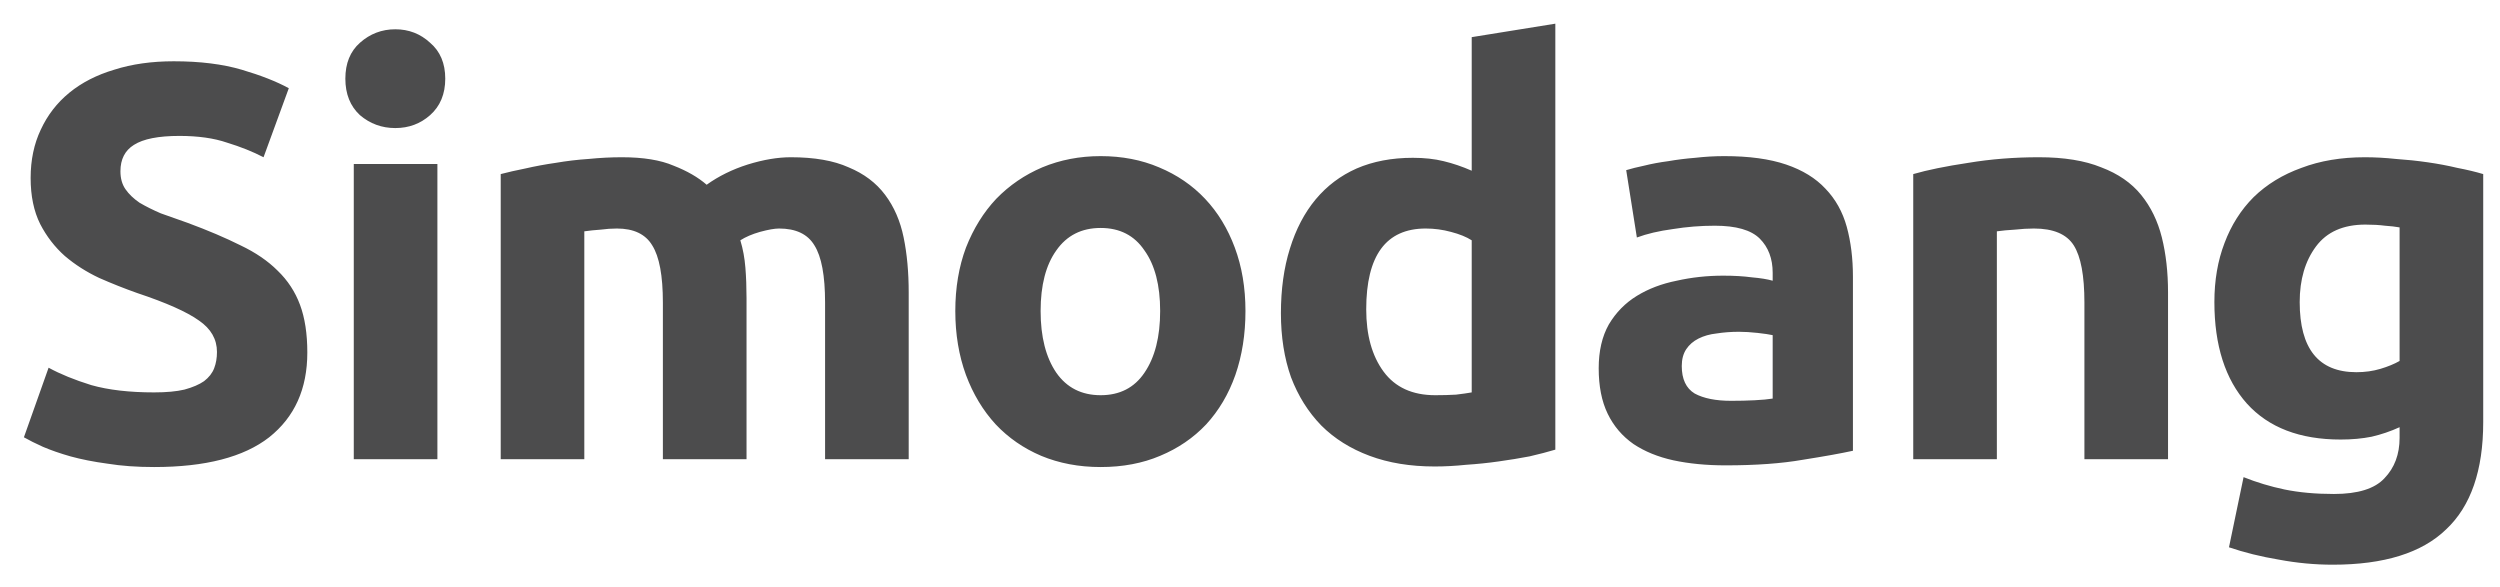 <svg width="98" height="23" viewBox="0 0 98 23" fill="none" xmlns="http://www.w3.org/2000/svg">
<path d="M6.041 15.382C6.525 15.382 6.921 15.345 7.229 15.272C7.552 15.184 7.809 15.074 7.999 14.942C8.19 14.795 8.322 14.627 8.395 14.436C8.469 14.245 8.505 14.033 8.505 13.798C8.505 13.299 8.271 12.889 7.801 12.566C7.332 12.229 6.525 11.869 5.381 11.488C4.883 11.312 4.384 11.114 3.885 10.894C3.387 10.659 2.939 10.373 2.543 10.036C2.147 9.684 1.825 9.266 1.575 8.782C1.326 8.283 1.201 7.682 1.201 6.978C1.201 6.274 1.333 5.643 1.597 5.086C1.861 4.514 2.235 4.03 2.719 3.634C3.203 3.238 3.79 2.937 4.479 2.732C5.169 2.512 5.946 2.402 6.811 2.402C7.838 2.402 8.725 2.512 9.473 2.732C10.221 2.952 10.837 3.194 11.321 3.458L10.331 6.164C9.906 5.944 9.429 5.753 8.901 5.592C8.388 5.416 7.765 5.328 7.031 5.328C6.21 5.328 5.616 5.445 5.249 5.68C4.897 5.9 4.721 6.245 4.721 6.714C4.721 6.993 4.787 7.227 4.919 7.418C5.051 7.609 5.235 7.785 5.469 7.946C5.719 8.093 5.997 8.232 6.305 8.364C6.628 8.481 6.98 8.606 7.361 8.738C8.153 9.031 8.843 9.325 9.429 9.618C10.016 9.897 10.5 10.227 10.881 10.608C11.277 10.989 11.571 11.437 11.761 11.95C11.952 12.463 12.047 13.087 12.047 13.82C12.047 15.243 11.549 16.35 10.551 17.142C9.554 17.919 8.051 18.308 6.041 18.308C5.367 18.308 4.758 18.264 4.215 18.176C3.673 18.103 3.189 18.007 2.763 17.89C2.353 17.773 1.993 17.648 1.685 17.516C1.392 17.384 1.143 17.259 0.937 17.142L1.905 14.414C2.36 14.663 2.917 14.891 3.577 15.096C4.252 15.287 5.073 15.382 6.041 15.382ZM17.146 18H13.868V6.428H17.146V18ZM17.454 3.084C17.454 3.685 17.256 4.162 16.86 4.514C16.479 4.851 16.024 5.02 15.496 5.02C14.968 5.02 14.506 4.851 14.11 4.514C13.729 4.162 13.538 3.685 13.538 3.084C13.538 2.483 13.729 2.013 14.11 1.676C14.506 1.324 14.968 1.148 15.496 1.148C16.024 1.148 16.479 1.324 16.86 1.676C17.256 2.013 17.454 2.483 17.454 3.084ZM25.985 11.862C25.985 10.806 25.846 10.058 25.567 9.618C25.303 9.178 24.841 8.958 24.181 8.958C23.976 8.958 23.764 8.973 23.544 9.002C23.323 9.017 23.111 9.039 22.905 9.068V18H19.628V6.824C19.906 6.751 20.229 6.677 20.596 6.604C20.977 6.516 21.373 6.443 21.784 6.384C22.209 6.311 22.642 6.259 23.081 6.23C23.521 6.186 23.954 6.164 24.38 6.164C25.215 6.164 25.89 6.274 26.404 6.494C26.931 6.699 27.364 6.949 27.701 7.242C28.171 6.905 28.706 6.641 29.308 6.45C29.924 6.259 30.488 6.164 31.002 6.164C31.925 6.164 32.681 6.296 33.267 6.56C33.869 6.809 34.346 7.169 34.697 7.638C35.05 8.107 35.291 8.665 35.423 9.31C35.556 9.955 35.621 10.674 35.621 11.466V18H32.343V11.862C32.343 10.806 32.204 10.058 31.925 9.618C31.662 9.178 31.2 8.958 30.54 8.958C30.363 8.958 30.114 9.002 29.791 9.09C29.483 9.178 29.227 9.288 29.021 9.42C29.124 9.757 29.19 10.117 29.22 10.498C29.249 10.865 29.264 11.261 29.264 11.686V18H25.985V11.862ZM48.822 12.192C48.822 13.101 48.69 13.937 48.426 14.7C48.162 15.448 47.781 16.093 47.282 16.636C46.783 17.164 46.182 17.575 45.478 17.868C44.789 18.161 44.011 18.308 43.146 18.308C42.295 18.308 41.518 18.161 40.814 17.868C40.125 17.575 39.531 17.164 39.032 16.636C38.533 16.093 38.145 15.448 37.866 14.7C37.587 13.937 37.448 13.101 37.448 12.192C37.448 11.283 37.587 10.454 37.866 9.706C38.16 8.958 38.556 8.32 39.054 7.792C39.568 7.264 40.169 6.853 40.858 6.56C41.562 6.267 42.325 6.12 43.146 6.12C43.982 6.12 44.745 6.267 45.434 6.56C46.138 6.853 46.739 7.264 47.238 7.792C47.737 8.32 48.126 8.958 48.404 9.706C48.683 10.454 48.822 11.283 48.822 12.192ZM45.478 12.192C45.478 11.18 45.273 10.388 44.862 9.816C44.466 9.229 43.894 8.936 43.146 8.936C42.398 8.936 41.819 9.229 41.408 9.816C40.998 10.388 40.792 11.18 40.792 12.192C40.792 13.204 40.998 14.011 41.408 14.612C41.819 15.199 42.398 15.492 43.146 15.492C43.894 15.492 44.466 15.199 44.862 14.612C45.273 14.011 45.478 13.204 45.478 12.192ZM53.556 12.126C53.556 13.138 53.783 13.952 54.237 14.568C54.692 15.184 55.367 15.492 56.261 15.492C56.555 15.492 56.826 15.485 57.075 15.47C57.325 15.441 57.53 15.411 57.691 15.382V9.42C57.486 9.288 57.215 9.178 56.877 9.09C56.555 9.002 56.225 8.958 55.888 8.958C54.333 8.958 53.556 10.014 53.556 12.126ZM60.969 17.626C60.676 17.714 60.339 17.802 59.958 17.89C59.576 17.963 59.173 18.029 58.748 18.088C58.337 18.147 57.911 18.191 57.471 18.22C57.046 18.264 56.636 18.286 56.239 18.286C55.286 18.286 54.435 18.147 53.688 17.868C52.94 17.589 52.309 17.193 51.795 16.68C51.282 16.152 50.886 15.521 50.608 14.788C50.343 14.04 50.212 13.204 50.212 12.28C50.212 11.341 50.329 10.498 50.563 9.75C50.798 8.987 51.136 8.342 51.575 7.814C52.016 7.286 52.551 6.883 53.181 6.604C53.827 6.325 54.56 6.186 55.382 6.186C55.836 6.186 56.239 6.23 56.592 6.318C56.958 6.406 57.325 6.531 57.691 6.692V1.456L60.969 0.928V17.626ZM67.861 15.712C68.183 15.712 68.492 15.705 68.785 15.69C69.078 15.675 69.313 15.653 69.489 15.624V13.138C69.357 13.109 69.159 13.079 68.895 13.05C68.631 13.021 68.389 13.006 68.169 13.006C67.861 13.006 67.567 13.028 67.289 13.072C67.025 13.101 66.79 13.167 66.585 13.27C66.379 13.373 66.218 13.512 66.101 13.688C65.984 13.864 65.925 14.084 65.925 14.348C65.925 14.861 66.094 15.221 66.431 15.426C66.783 15.617 67.26 15.712 67.861 15.712ZM67.597 6.12C68.565 6.12 69.371 6.23 70.017 6.45C70.662 6.67 71.175 6.985 71.557 7.396C71.953 7.807 72.231 8.305 72.393 8.892C72.554 9.479 72.635 10.131 72.635 10.85V17.67C72.165 17.773 71.513 17.89 70.677 18.022C69.841 18.169 68.829 18.242 67.641 18.242C66.893 18.242 66.211 18.176 65.595 18.044C64.993 17.912 64.473 17.699 64.033 17.406C63.593 17.098 63.255 16.702 63.021 16.218C62.786 15.734 62.669 15.14 62.669 14.436C62.669 13.761 62.801 13.189 63.065 12.72C63.343 12.251 63.71 11.877 64.165 11.598C64.62 11.319 65.14 11.121 65.727 11.004C66.314 10.872 66.922 10.806 67.553 10.806C67.978 10.806 68.352 10.828 68.675 10.872C69.012 10.901 69.284 10.945 69.489 11.004V10.696C69.489 10.139 69.32 9.691 68.983 9.354C68.645 9.017 68.059 8.848 67.223 8.848C66.665 8.848 66.115 8.892 65.573 8.98C65.03 9.053 64.561 9.163 64.165 9.31L63.747 6.67C63.938 6.611 64.172 6.553 64.451 6.494C64.744 6.421 65.059 6.362 65.397 6.318C65.734 6.259 66.086 6.215 66.453 6.186C66.834 6.142 67.216 6.12 67.597 6.12ZM74.999 6.824C75.556 6.663 76.275 6.516 77.155 6.384C78.035 6.237 78.959 6.164 79.927 6.164C80.91 6.164 81.724 6.296 82.369 6.56C83.029 6.809 83.55 7.169 83.931 7.638C84.312 8.107 84.584 8.665 84.745 9.31C84.906 9.955 84.987 10.674 84.987 11.466V18H81.709V11.862C81.709 10.806 81.57 10.058 81.291 9.618C81.012 9.178 80.492 8.958 79.729 8.958C79.494 8.958 79.245 8.973 78.981 9.002C78.717 9.017 78.482 9.039 78.277 9.068V18H74.999V6.824ZM90.148 11.84C90.148 13.673 90.889 14.59 92.37 14.59C92.707 14.59 93.023 14.546 93.316 14.458C93.609 14.37 93.859 14.267 94.064 14.15V8.914C93.903 8.885 93.712 8.863 93.492 8.848C93.272 8.819 93.015 8.804 92.722 8.804C91.857 8.804 91.211 9.09 90.786 9.662C90.361 10.234 90.148 10.96 90.148 11.84ZM97.342 16.548C97.342 18.44 96.858 19.841 95.89 20.75C94.937 21.674 93.455 22.136 91.446 22.136C90.742 22.136 90.038 22.07 89.334 21.938C88.63 21.821 87.977 21.659 87.376 21.454L87.948 18.704C88.461 18.909 88.997 19.071 89.554 19.188C90.126 19.305 90.771 19.364 91.49 19.364C92.429 19.364 93.089 19.159 93.47 18.748C93.866 18.337 94.064 17.809 94.064 17.164V16.746C93.712 16.907 93.345 17.032 92.964 17.12C92.597 17.193 92.194 17.23 91.754 17.23C90.155 17.23 88.931 16.761 88.08 15.822C87.229 14.869 86.804 13.541 86.804 11.84C86.804 10.989 86.936 10.219 87.2 9.53C87.464 8.826 87.845 8.225 88.344 7.726C88.857 7.227 89.481 6.846 90.214 6.582C90.947 6.303 91.776 6.164 92.7 6.164C93.096 6.164 93.499 6.186 93.91 6.23C94.335 6.259 94.753 6.303 95.164 6.362C95.575 6.421 95.963 6.494 96.33 6.582C96.711 6.655 97.049 6.736 97.342 6.824V16.548Z" fill="#4C4C4D"/>
</svg>
